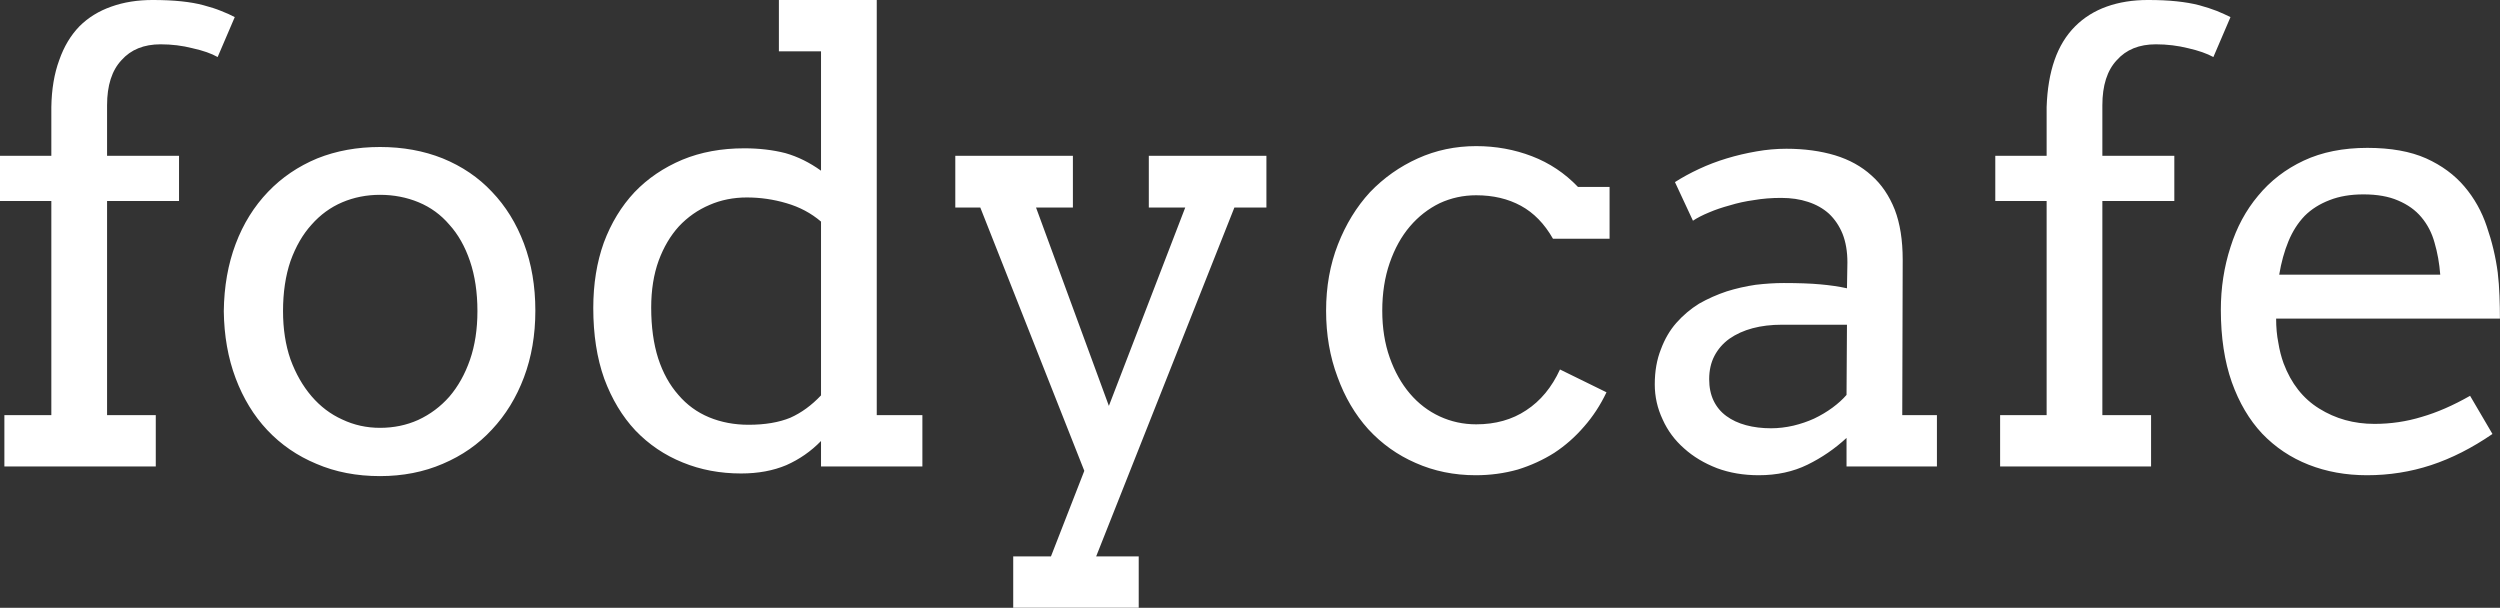 <svg data-v-423bf9ae="" xmlns="http://www.w3.org/2000/svg" viewBox="0 0 246.801 60" class="font"><rect x="0" y="0" width="246.801" height="60" fill="#333333" stroke="none"/><!----><!----><!----><g data-v-423bf9ae="" id="f56b7a58-6edc-4f0a-b107-8e10979adafb" fill="white" transform="matrix(4.332,0,0,4.332,-2.513,-12.217)"><path d="M3.02 5.22L3.02 6.37L4.66 6.37L4.66 7.40L3.02 7.40L3.02 12.28L4.13 12.28L4.13 13.45L0.68 13.45L0.68 12.28L1.75 12.28L1.75 7.40L0.58 7.40L0.58 6.37L1.75 6.37L1.75 5.26L1.75 5.26Q1.76 4.65 1.93 4.19L1.93 4.19L1.93 4.19Q2.09 3.73 2.39 3.42L2.39 3.42L2.39 3.42Q2.69 3.12 3.12 2.97L3.12 2.97L3.12 2.97Q3.54 2.82 4.06 2.82L4.06 2.82L4.06 2.82Q4.42 2.82 4.71 2.85L4.71 2.85L4.71 2.85Q5.00 2.88 5.22 2.94L5.22 2.94L5.22 2.94Q5.45 3.00 5.62 3.07L5.62 3.07L5.62 3.07Q5.80 3.14 5.93 3.21L5.93 3.21L5.54 4.12L5.54 4.12Q5.33 4.00 4.97 3.92L4.97 3.92L4.97 3.92Q4.62 3.83 4.24 3.83L4.24 3.83L4.24 3.83Q3.67 3.83 3.35 4.19L3.35 4.19L3.35 4.19Q3.02 4.54 3.02 5.22L3.02 5.22ZM5.68 9.91L5.68 9.91L5.68 9.91Q5.69 9.07 5.95 8.38L5.95 8.38L5.95 8.38Q6.21 7.69 6.69 7.19L6.69 7.19L6.69 7.19Q7.16 6.70 7.81 6.43L7.81 6.43L7.81 6.43Q8.46 6.17 9.24 6.17L9.24 6.17L9.24 6.17Q10.02 6.17 10.67 6.43L10.67 6.43L10.67 6.43Q11.33 6.70 11.79 7.19L11.79 7.19L11.79 7.19Q12.26 7.68 12.52 8.37L12.52 8.37L12.52 8.37Q12.78 9.06 12.78 9.90L12.78 9.90L12.78 9.90Q12.78 10.73 12.52 11.42L12.52 11.42L12.52 11.42Q12.26 12.11 11.79 12.61L11.79 12.61L11.79 12.61Q11.33 13.11 10.67 13.39L10.67 13.39L10.67 13.39Q10.02 13.67 9.24 13.67L9.24 13.67L9.24 13.67Q8.44 13.67 7.79 13.39L7.79 13.39L7.79 13.39Q7.14 13.12 6.67 12.62L6.67 12.62L6.67 12.62Q6.21 12.13 5.95 11.44L5.95 11.44L5.95 11.44Q5.69 10.75 5.68 9.91ZM7.03 9.91L7.03 9.91L7.03 9.91Q7.03 10.52 7.20 11.01L7.20 11.01L7.20 11.01Q7.38 11.50 7.68 11.85L7.68 11.85L7.68 11.85Q7.98 12.20 8.38 12.38L8.38 12.38L8.38 12.38Q8.78 12.57 9.24 12.57L9.24 12.57L9.24 12.57Q9.71 12.57 10.11 12.39L10.11 12.39L10.11 12.39Q10.52 12.20 10.82 11.86L10.82 11.86L10.82 11.86Q11.12 11.51 11.29 11.02L11.29 11.02L11.29 11.02Q11.46 10.53 11.46 9.91L11.46 9.91L11.46 9.91Q11.46 9.27 11.29 8.77L11.29 8.77L11.29 8.77Q11.12 8.27 10.82 7.94L10.82 7.94L10.82 7.94Q10.53 7.60 10.12 7.43L10.12 7.43L10.12 7.43Q9.71 7.26 9.24 7.26L9.24 7.26L9.24 7.26Q8.78 7.26 8.38 7.43L8.38 7.43L8.38 7.43Q7.98 7.60 7.68 7.94L7.68 7.94L7.68 7.94Q7.38 8.27 7.20 8.77L7.20 8.77L7.20 8.77Q7.03 9.27 7.03 9.91ZM18.33 3.99L18.33 2.82L20.56 2.82L20.56 12.28L21.60 12.28L21.60 13.45L19.29 13.45L19.29 12.87L19.29 12.87Q18.95 13.22 18.50 13.42L18.50 13.42L18.50 13.42Q18.05 13.61 17.47 13.61L17.47 13.61L17.47 13.61Q16.75 13.61 16.14 13.36L16.14 13.36L16.14 13.36Q15.52 13.11 15.06 12.63L15.06 12.63L15.06 12.63Q14.61 12.15 14.35 11.45L14.35 11.45L14.35 11.45Q14.10 10.75 14.10 9.84L14.10 9.84L14.10 9.84Q14.10 9.02 14.34 8.35L14.34 8.35L14.34 8.35Q14.59 7.68 15.04 7.20L15.04 7.20L15.04 7.20Q15.49 6.73 16.13 6.46L16.13 6.46L16.13 6.46Q16.76 6.20 17.54 6.20L17.54 6.20L17.54 6.20Q18.05 6.20 18.48 6.31L18.48 6.31L18.48 6.31Q18.90 6.43 19.29 6.71L19.29 6.71L19.29 3.99L18.33 3.99ZM17.64 12.50L17.64 12.50L17.64 12.50Q18.20 12.50 18.59 12.34L18.59 12.34L18.59 12.34Q18.97 12.17 19.29 11.83L19.29 11.83L19.29 7.87L19.29 7.87Q18.95 7.58 18.50 7.45L18.50 7.45L18.50 7.45Q18.06 7.32 17.60 7.32L17.60 7.32L17.60 7.32Q17.14 7.32 16.75 7.49L16.75 7.49L16.75 7.49Q16.35 7.66 16.05 7.98L16.05 7.98L16.05 7.98Q15.76 8.30 15.59 8.76L15.59 8.76L15.59 8.76Q15.42 9.23 15.42 9.83L15.42 9.83L15.42 9.83Q15.42 10.49 15.58 10.99L15.58 10.99L15.58 10.99Q15.74 11.48 16.04 11.82L16.04 11.82L16.04 11.82Q16.33 12.16 16.74 12.33L16.74 12.33L16.74 12.33Q17.15 12.50 17.64 12.50ZM22.35 7.55L22.35 6.37L25.03 6.37L25.03 7.55L24.19 7.55L25.85 12.07L27.59 7.55L26.76 7.55L26.76 6.37L29.44 6.37L29.44 7.55L28.71 7.55L25.56 15.50L26.53 15.50L26.53 16.67L23.67 16.67L23.67 15.50L24.53 15.50L25.29 13.55L22.92 7.55L22.35 7.55ZM37.26 8.26L35.97 8.26L35.97 8.26Q35.68 7.75 35.24 7.51L35.24 7.51L35.24 7.51Q34.80 7.27 34.22 7.27L34.22 7.27L34.22 7.27Q33.78 7.27 33.39 7.45L33.39 7.45L33.39 7.45Q33.00 7.64 32.71 7.98L32.71 7.98L32.71 7.98Q32.42 8.32 32.25 8.81L32.25 8.81L32.25 8.81Q32.08 9.30 32.08 9.90L32.08 9.90L32.08 9.90Q32.08 10.49 32.25 10.97L32.25 10.97L32.25 10.97Q32.42 11.45 32.71 11.79L32.71 11.79L32.71 11.79Q33.00 12.13 33.39 12.31L33.39 12.31L33.39 12.31Q33.78 12.49 34.22 12.49L34.22 12.49L34.22 12.49Q34.88 12.49 35.36 12.17L35.36 12.17L35.36 12.17Q35.85 11.85 36.13 11.24L36.13 11.24L37.19 11.76L37.19 11.76Q36.98 12.20 36.68 12.54L36.68 12.54L36.68 12.54Q36.38 12.89 36.00 13.14L36.00 13.14L36.00 13.14Q35.62 13.38 35.17 13.52L35.17 13.52L35.17 13.52Q34.71 13.65 34.21 13.65L34.21 13.65L34.21 13.65Q33.47 13.65 32.84 13.37L32.84 13.37L32.84 13.37Q32.22 13.10 31.76 12.60L31.76 12.60L31.76 12.60Q31.31 12.10 31.06 11.41L31.06 11.41L31.06 11.41Q30.80 10.72 30.80 9.90L30.80 9.90L30.80 9.90Q30.80 9.08 31.07 8.39L31.07 8.39L31.07 8.39Q31.34 7.70 31.80 7.20L31.80 7.20L31.80 7.20Q32.27 6.71 32.89 6.43L32.89 6.43L32.89 6.43Q33.51 6.15 34.22 6.15L34.22 6.15L34.22 6.15Q34.89 6.15 35.49 6.38L35.49 6.38L35.49 6.38Q36.09 6.61 36.54 7.08L36.54 7.08L37.26 7.08L37.26 8.26ZM42.66 13.45L42.66 12.80L42.66 12.80Q42.26 13.17 41.77 13.41L41.77 13.41L41.77 13.41Q41.28 13.65 40.66 13.65L40.66 13.65L40.66 13.65Q40.14 13.65 39.71 13.49L39.71 13.49L39.71 13.49Q39.27 13.32 38.96 13.04L38.96 13.04L38.96 13.04Q38.64 12.76 38.47 12.38L38.47 12.38L38.47 12.38Q38.29 12.00 38.29 11.58L38.29 11.58L38.29 11.58Q38.29 11.13 38.43 10.78L38.43 10.78L38.43 10.78Q38.56 10.43 38.78 10.18L38.78 10.18L38.78 10.18Q39.01 9.92 39.30 9.74L39.30 9.74L39.30 9.74Q39.60 9.57 39.93 9.46L39.93 9.46L39.93 9.46Q40.25 9.36 40.59 9.31L40.59 9.31L40.59 9.31Q40.93 9.27 41.23 9.27L41.23 9.27L41.23 9.27Q41.73 9.27 42.06 9.30L42.06 9.30L42.06 9.30Q42.40 9.33 42.67 9.39L42.67 9.39L42.68 8.80L42.68 8.80Q42.68 8.43 42.57 8.15L42.57 8.15L42.57 8.15Q42.46 7.88 42.26 7.69L42.26 7.69L42.26 7.69Q42.06 7.51 41.78 7.42L41.78 7.42L41.78 7.42Q41.51 7.33 41.17 7.33L41.17 7.33L41.17 7.33Q40.84 7.33 40.55 7.38L40.55 7.38L40.55 7.38Q40.26 7.42 40.00 7.50L40.00 7.50L40.00 7.50Q39.74 7.57 39.53 7.66L39.53 7.66L39.53 7.66Q39.31 7.75 39.16 7.85L39.16 7.85L38.75 6.97L38.75 6.97Q39.00 6.81 39.30 6.67L39.30 6.67L39.30 6.67Q39.60 6.53 39.93 6.43L39.93 6.43L39.93 6.43Q40.26 6.33 40.61 6.27L40.61 6.27L40.61 6.27Q40.95 6.21 41.29 6.21L41.29 6.21L41.29 6.21Q41.90 6.21 42.40 6.36L42.40 6.36L42.40 6.36Q42.89 6.51 43.23 6.82L43.23 6.82L43.23 6.82Q43.57 7.12 43.76 7.60L43.76 7.60L43.76 7.60Q43.94 8.07 43.94 8.74L43.94 8.74L43.93 12.28L44.72 12.28L44.72 13.45L42.66 13.45ZM40.94 12.58L40.94 12.58L40.94 12.58Q41.19 12.58 41.45 12.52L41.45 12.52L41.45 12.52Q41.70 12.46 41.92 12.36L41.92 12.36L41.92 12.36Q42.15 12.25 42.34 12.11L42.34 12.11L42.34 12.11Q42.53 11.97 42.66 11.82L42.66 11.82L42.67 10.22L41.19 10.22L41.19 10.22Q40.82 10.22 40.52 10.30L40.52 10.30L40.52 10.30Q40.22 10.38 39.99 10.54L39.99 10.54L39.99 10.54Q39.77 10.70 39.65 10.93L39.65 10.93L39.65 10.93Q39.53 11.16 39.53 11.46L39.53 11.46L39.53 11.46Q39.53 11.74 39.63 11.95L39.63 11.95L39.63 11.95Q39.73 12.16 39.92 12.30L39.92 12.30L39.92 12.30Q40.11 12.44 40.37 12.51L40.37 12.51L40.37 12.51Q40.63 12.58 40.94 12.58ZM48.49 5.22L48.49 6.37L50.13 6.37L50.13 7.40L48.49 7.40L48.49 12.28L49.60 12.28L49.60 13.45L46.16 13.45L46.16 12.28L47.22 12.28L47.22 7.40L46.05 7.40L46.05 6.37L47.22 6.37L47.22 5.26L47.22 5.26Q47.24 4.65 47.40 4.19L47.40 4.19L47.40 4.19Q47.56 3.73 47.87 3.42L47.87 3.42L47.87 3.42Q48.17 3.12 48.59 2.97L48.59 2.97L48.59 2.97Q49.01 2.82 49.53 2.82L49.53 2.82L49.53 2.82Q49.90 2.82 50.18 2.85L50.18 2.85L50.18 2.85Q50.47 2.88 50.70 2.94L50.70 2.94L50.70 2.94Q50.92 3.00 51.10 3.07L51.10 3.07L51.10 3.07Q51.27 3.14 51.41 3.21L51.41 3.21L51.02 4.12L51.02 4.12Q50.80 4.00 50.45 3.92L50.45 3.92L50.45 3.92Q50.09 3.83 49.71 3.83L49.71 3.83L49.71 3.83Q49.14 3.83 48.82 4.19L48.82 4.19L48.82 4.19Q48.49 4.54 48.49 5.22L48.49 5.22ZM57.55 10.08L52.45 10.08L52.45 10.08Q52.45 10.38 52.50 10.63L52.50 10.63L52.50 10.63Q52.54 10.88 52.62 11.10L52.62 11.10L52.62 11.10Q52.88 11.79 53.43 12.13L53.43 12.13L53.43 12.13Q53.99 12.48 54.69 12.48L54.69 12.48L54.69 12.48Q55.25 12.48 55.77 12.32L55.77 12.32L55.77 12.32Q56.29 12.17 56.87 11.84L56.87 11.84L57.38 12.71L57.38 12.71Q56.68 13.19 55.98 13.42L55.98 13.42L55.98 13.42Q55.28 13.65 54.52 13.65L54.52 13.65L54.52 13.65Q53.80 13.65 53.19 13.41L53.19 13.41L53.19 13.41Q52.58 13.17 52.13 12.70L52.13 12.70L52.13 12.70Q51.69 12.23 51.44 11.53L51.44 11.53L51.44 11.53Q51.19 10.82 51.19 9.88L51.19 9.88L51.19 9.88Q51.19 9.13 51.41 8.45L51.41 8.45L51.41 8.45Q51.62 7.78 52.04 7.28L52.04 7.28L52.04 7.28Q52.46 6.77 53.08 6.48L53.08 6.48L53.08 6.48Q53.70 6.19 54.53 6.19L54.53 6.19L54.53 6.19Q55.33 6.19 55.87 6.43L55.87 6.43L55.87 6.43Q56.40 6.67 56.74 7.07L56.74 7.07L56.74 7.07Q57.08 7.47 57.25 7.98L57.25 7.98L57.25 7.98Q57.43 8.50 57.50 9.03L57.50 9.03L57.50 9.03Q57.53 9.29 57.54 9.56L57.54 9.56L57.54 9.56Q57.55 9.82 57.55 10.08L57.55 10.08ZM54.44 7.25L54.44 7.25L54.44 7.25Q54.00 7.25 53.67 7.38L53.67 7.38L53.67 7.38Q53.33 7.51 53.10 7.74L53.10 7.74L53.10 7.74Q52.87 7.98 52.73 8.32L52.73 8.32L52.73 8.32Q52.59 8.66 52.52 9.08L52.52 9.08L56.19 9.08L56.19 9.08Q56.16 8.69 56.06 8.35L56.06 8.35L56.06 8.35Q55.97 8.02 55.76 7.77L55.76 7.77L55.76 7.77Q55.56 7.53 55.23 7.39L55.23 7.39L55.23 7.39Q54.91 7.25 54.44 7.25Z"></path></g><!----><!----></svg>